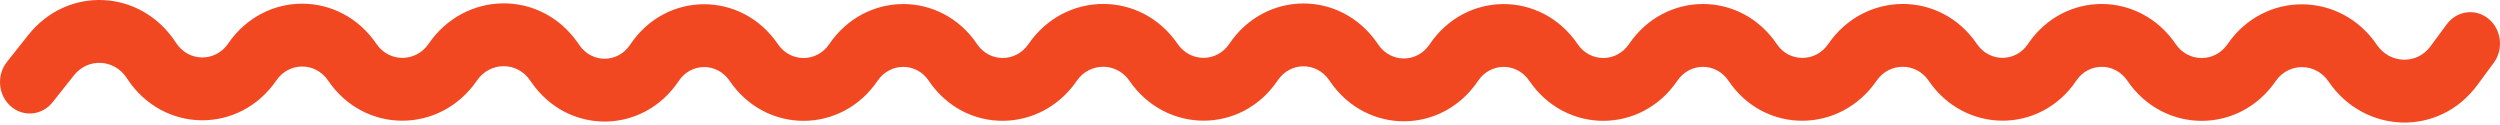 <svg width="400" height="20" viewBox="0 0 400 20" fill="none" xmlns="http://www.w3.org/2000/svg">
<path fill-rule="evenodd" clip-rule="evenodd" d="M20.242 12.434C18.233 9.42 14.064 9.235 11.823 12.061L8.414 16.36C6.726 18.489 3.722 18.771 1.706 16.989C-0.311 15.207 -0.578 12.037 1.11 9.909L4.519 5.609C10.777 -2.282 22.422 -1.767 28.032 6.65L28.203 6.908C30.218 9.93 34.452 9.961 36.505 6.968C42.364 -1.572 54.425 -1.521 60.238 7.034C62.247 9.991 66.512 10.025 68.586 7.002C74.409 -1.485 86.474 -1.69 92.429 6.828L92.732 7.262C94.751 10.149 98.856 10.1 100.811 7.165C106.568 -1.472 118.669 -1.469 124.475 7.076C126.474 10.017 130.666 10.021 132.674 7.067C138.472 -1.466 150.564 -1.521 156.359 7.09C158.306 9.983 162.507 10.041 164.56 7.049C170.403 -1.468 182.545 -1.537 188.416 7.021C190.474 10.02 194.695 9.975 196.674 7.034C202.439 -1.532 214.461 -1.618 220.335 6.864L220.552 7.177C222.581 10.106 226.732 10.076 228.722 7.118C234.512 -1.486 246.604 -1.501 252.426 7.066C254.431 10.018 258.621 10.024 260.64 7.053C266.446 -1.491 278.528 -1.51 284.316 7.09C286.253 9.969 290.467 10.036 292.53 7.03C298.345 -1.447 310.475 -1.547 316.306 7.034C318.325 10.007 322.499 9.974 324.459 7.062C330.251 -1.545 342.333 -1.457 348.115 7.053C350.131 10.02 354.373 10.03 356.402 7.072C362.298 -1.521 374.487 -1.384 380.302 7.174C382.407 10.272 386.718 10.329 388.85 7.445L391.484 3.881C393.101 1.693 396.094 1.303 398.167 3.011C400.241 4.718 400.61 7.877 398.992 10.065L396.358 13.629C390.225 21.925 378.288 21.458 372.563 13.033C370.493 9.987 366.155 9.996 364.116 12.968C358.274 21.483 346.181 21.454 340.376 12.912C338.356 9.939 334.182 9.972 332.223 12.884C326.43 21.491 314.349 21.402 308.567 12.893C306.576 9.964 302.299 9.93 300.244 12.926C294.458 21.359 282.363 21.547 276.551 12.912C274.569 9.966 270.394 9.946 268.379 12.911C262.574 21.454 250.506 21.489 244.687 12.925C242.67 9.957 238.485 9.969 236.486 12.94C230.731 21.492 218.729 21.578 212.864 13.11L212.647 12.797C210.609 9.854 206.438 9.884 204.439 12.856C198.632 21.484 186.531 21.412 180.703 12.917C178.662 9.942 174.342 9.93 172.273 12.945C166.478 21.392 154.397 21.533 148.595 12.912C146.619 9.976 142.435 9.95 140.413 12.926C134.615 21.458 122.543 21.48 116.736 12.934C114.726 9.976 110.56 10.008 108.601 12.949C102.904 21.496 90.948 21.639 85.069 13.231L84.766 12.797C82.699 9.84 78.401 9.835 76.3 12.898C70.465 21.403 58.349 21.501 52.499 12.893C50.466 9.901 46.255 9.895 44.219 12.864C38.331 21.446 26.19 21.358 20.414 12.692L20.242 12.434Z" fill="#F24822"/>
</svg>
